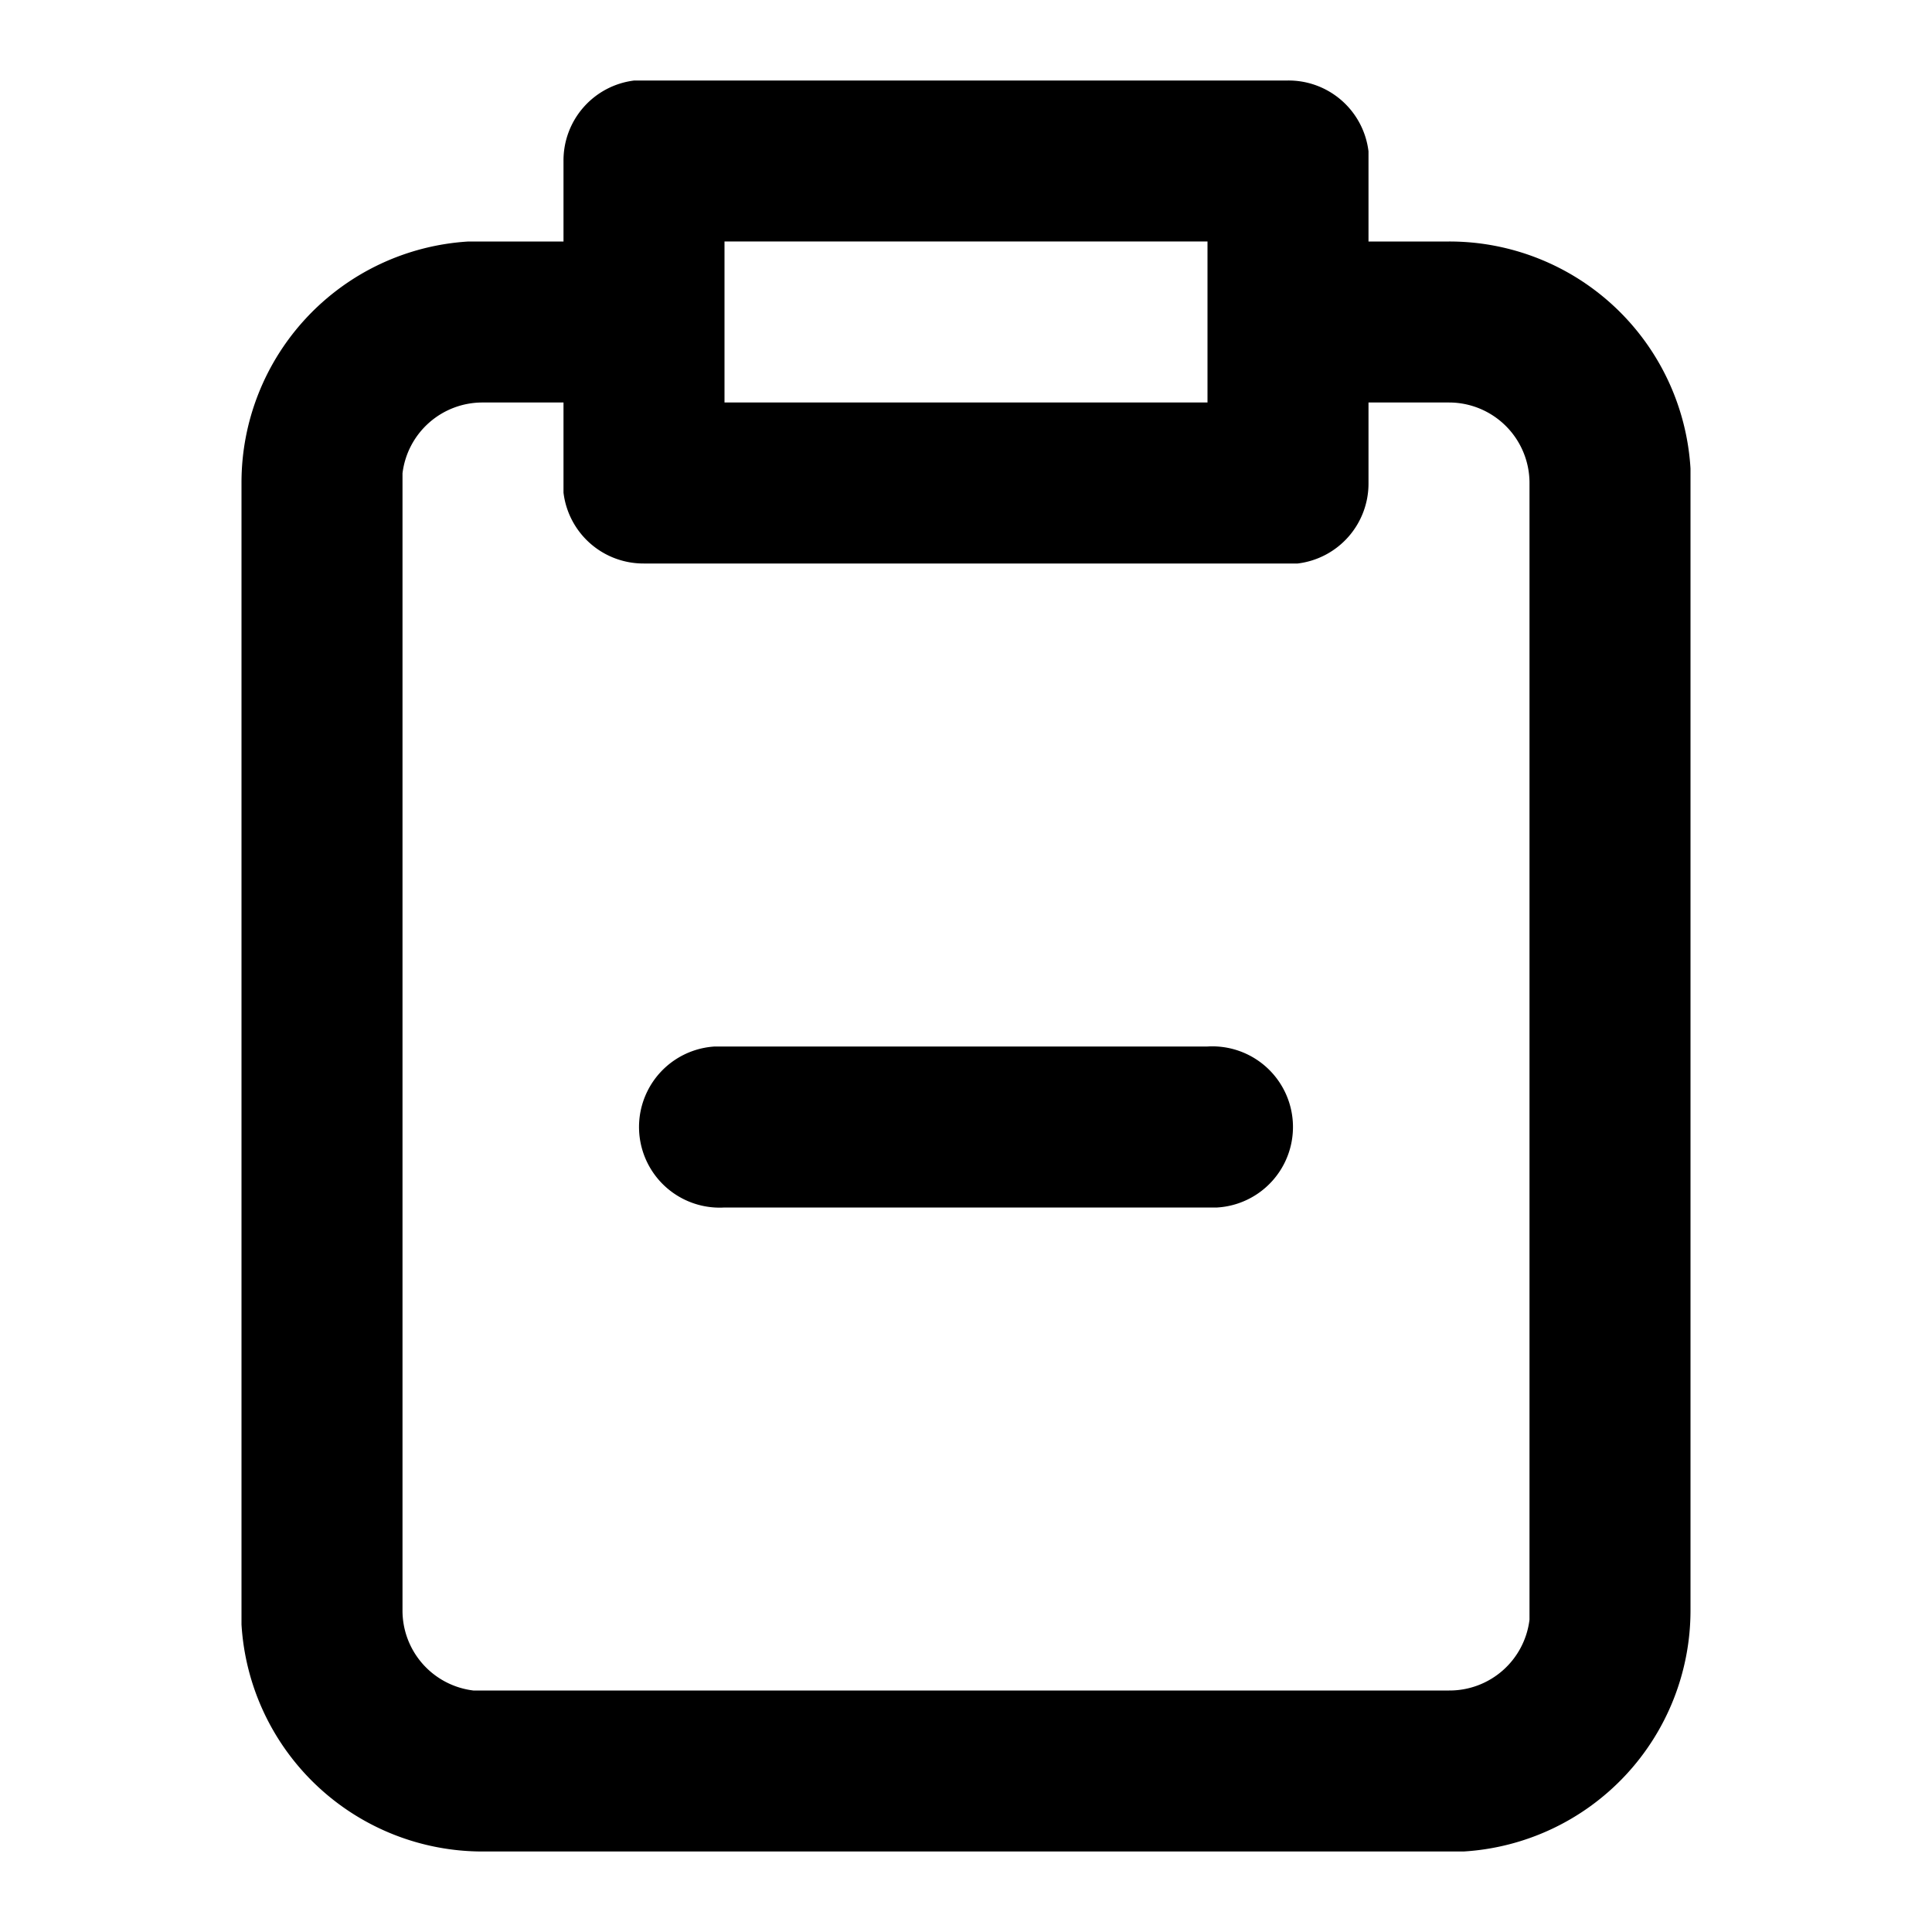 <svg xmlns="http://www.w3.org/2000/svg" viewBox="0 0 24 24">
  <path d="M16 1a1 1 0 0 1 1 .88V3h1a3 3 0 0 1 3 2.82V20a3 3 0 0 1-2.82 3H6a3 3 0 0 1-3-2.82V6a3 3 0 0 1 2.82-3H7V2a1 1 0 0 1 .88-1H16zM7 5H6a1 1 0 0 0-1 .88V20a1 1 0 0 0 .88 1H18a1 1 0 0 0 1-.88V6a1 1 0 0 0-1-1h-1v1a1 1 0 0 1-.88 1H8a1 1 0 0 1-1-.88V5zm8 8a1 1 0 0 1 .12 2H9a1 1 0 0 1-.12-2H15zm0-10H9v2h6V3z"/>
</svg>
